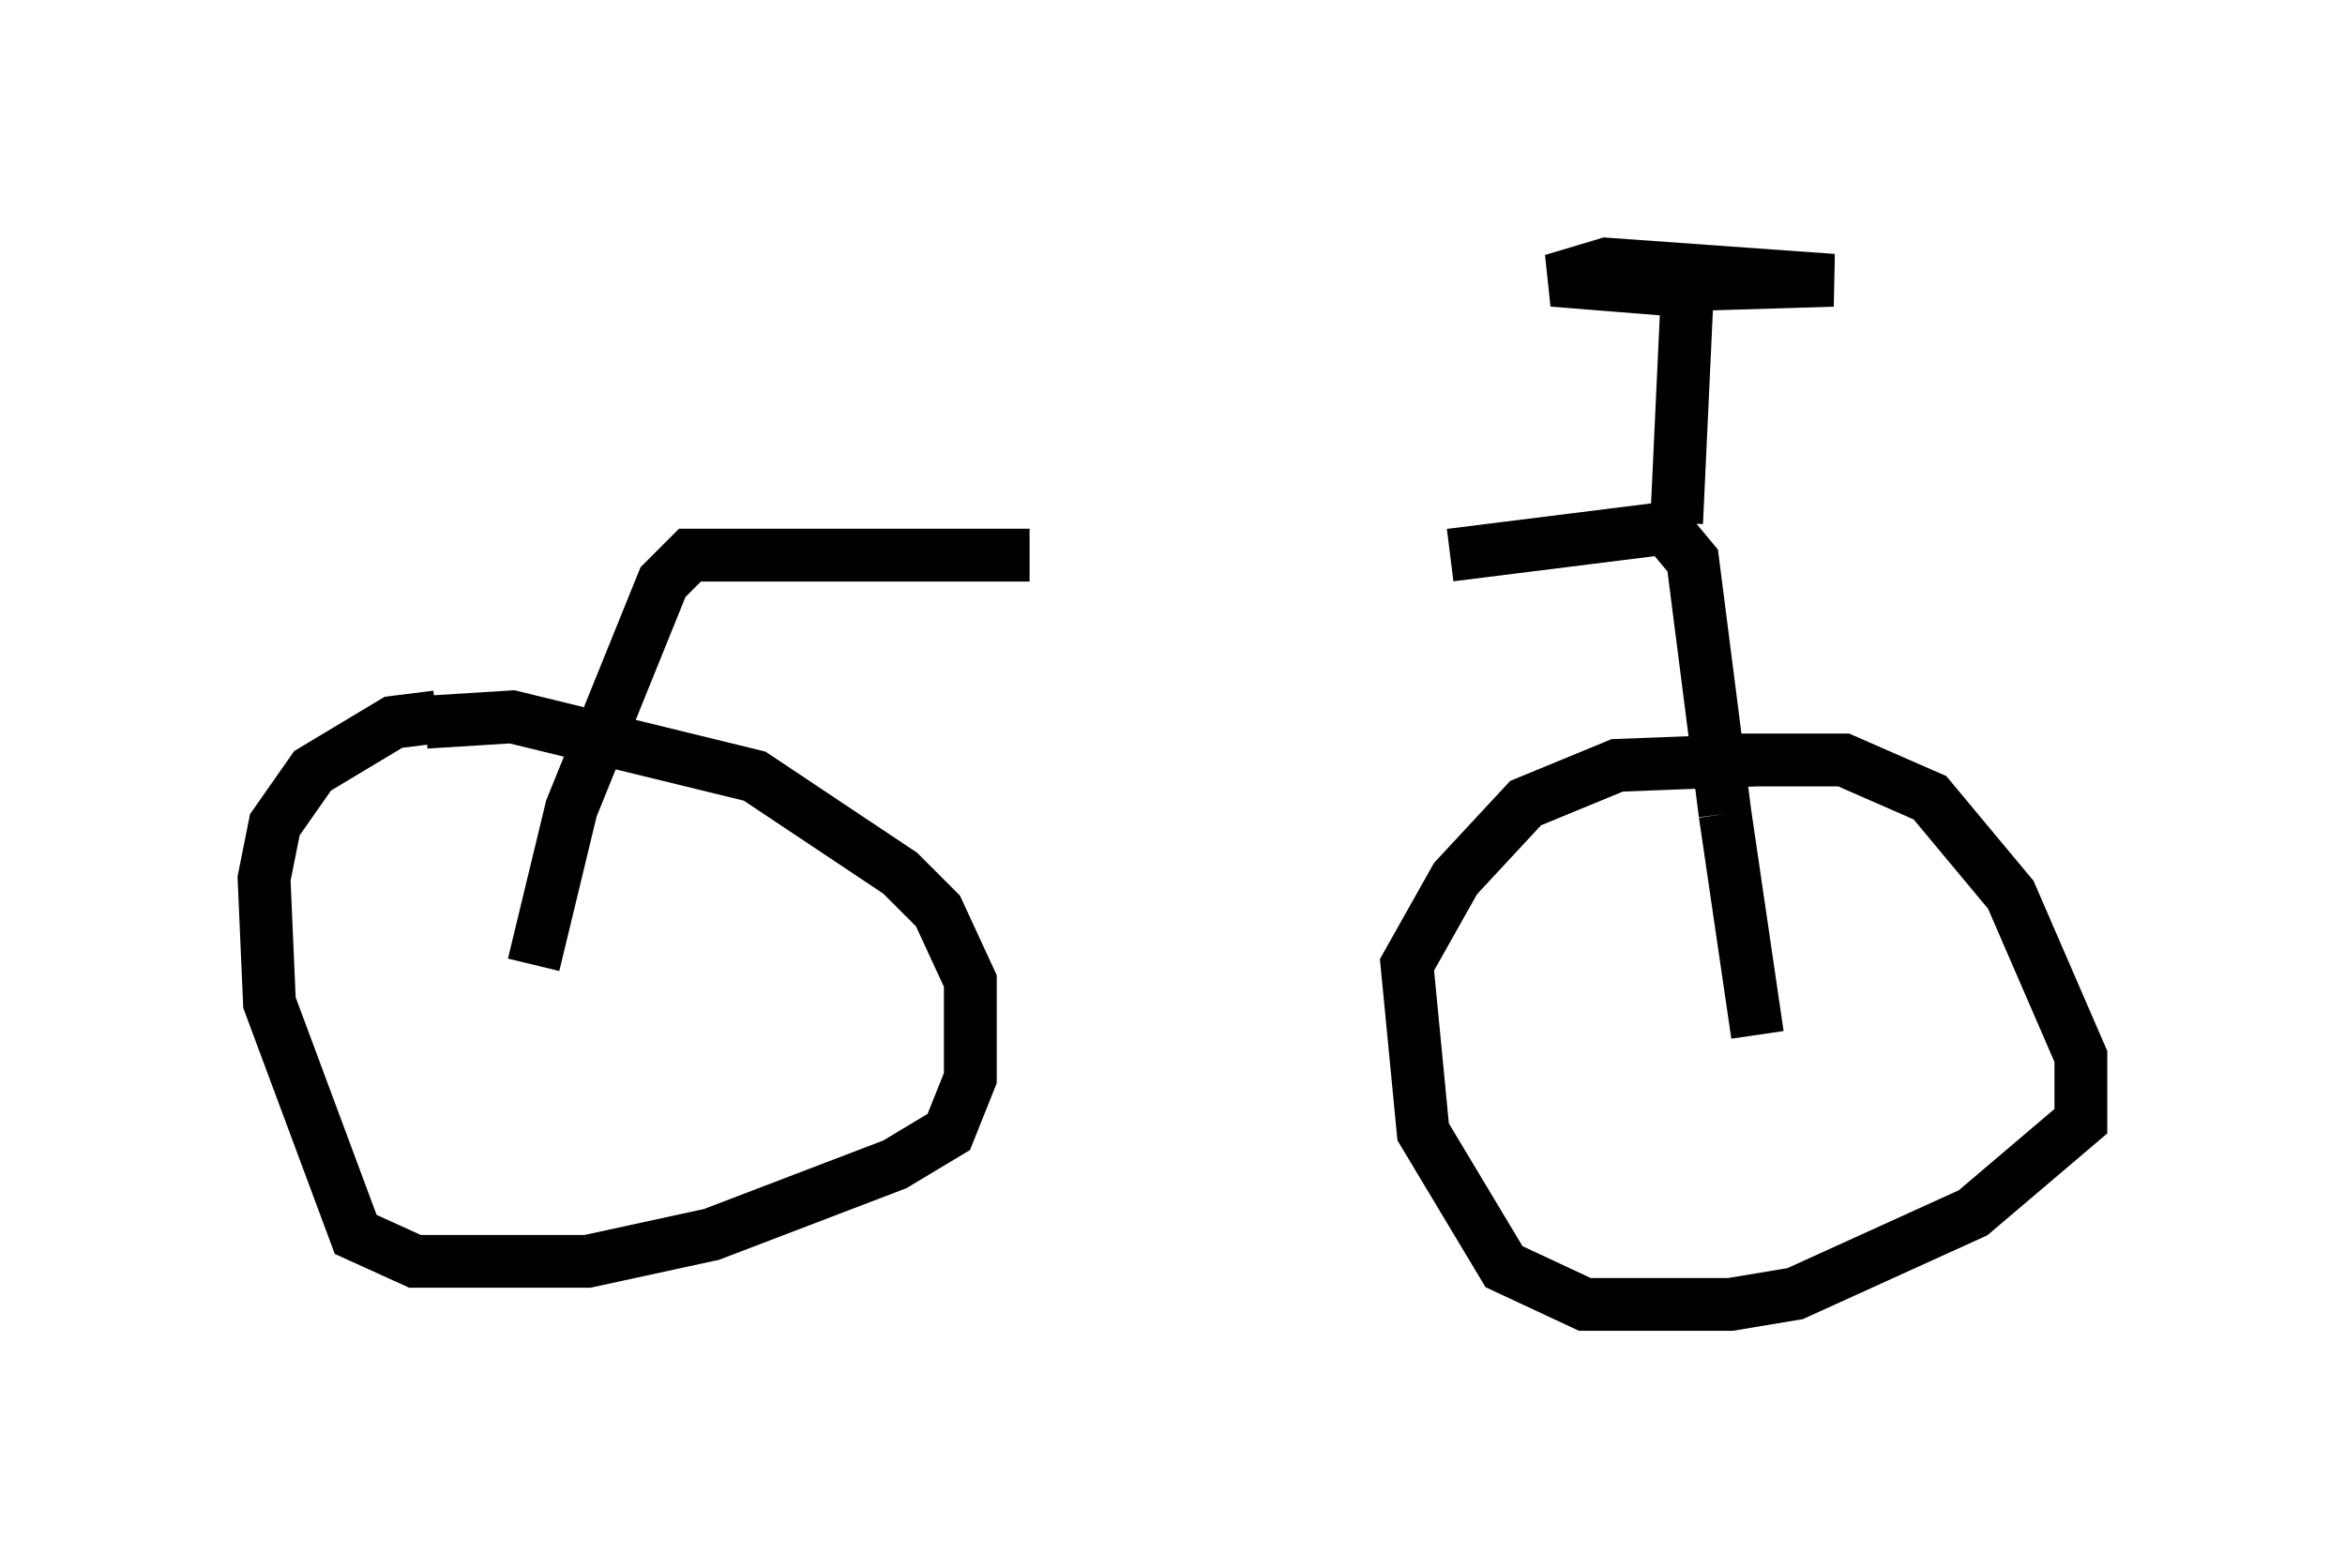 <?xml version="1.0" encoding="utf-8" ?>
<svg baseProfile="full" height="29.702" version="1.1" width="44.402" xmlns="http://www.w3.org/2000/svg" xmlns:ev="http://www.w3.org/2001/xml-events" xmlns:xlink="http://www.w3.org/1999/xlink"><defs /><rect fill="white" height="29.702" width="44.402" x="0" y="0" /><path d="M19.7, 10.513 m7.758, 0.0 l4.083, -0.51 0.51, 0.613 l0.613, 4.798 m0.0, 0.0 l0.613, 4.185 m-0.715, -5.206 l2.348, 0.0 1.633, 0.715 l1.531, 1.838 1.327, 3.063 l0.0, 1.225 -2.042, 1.735 l-3.369, 1.531 -1.225, 0.204 l-2.756, 0.0 -1.531, -0.715 l-1.531, -2.552 -0.306, -3.165 l0.919, -1.633 1.327, -1.429 l1.735, -0.715 2.654, -0.102 m-13.781, -3.879 l-6.431, 0.0 -0.51, 0.51 l-1.735, 4.288 -0.715, 2.96 m-2.042, -4.594 l1.633, -0.102 4.594, 1.123 l2.756, 1.838 0.715, 0.715 l0.613, 1.327 0.0, 1.838 l-0.408, 1.021 -1.021, 0.613 l-3.471, 1.327 -2.348, 0.51 l-3.267, 0.0 -1.123, -0.51 l-1.633, -4.39 -0.102, -2.348 l0.204, -1.021 0.715, -1.021 l1.531, -0.919 0.817, -0.102 m23.479, -3.675 l0.204, -4.39 -2.552, -0.204 l1.021, -0.306 4.288, 0.306 l-3.369, 0.102 " fill="none" stroke="black" stroke-width="1" /></svg>
